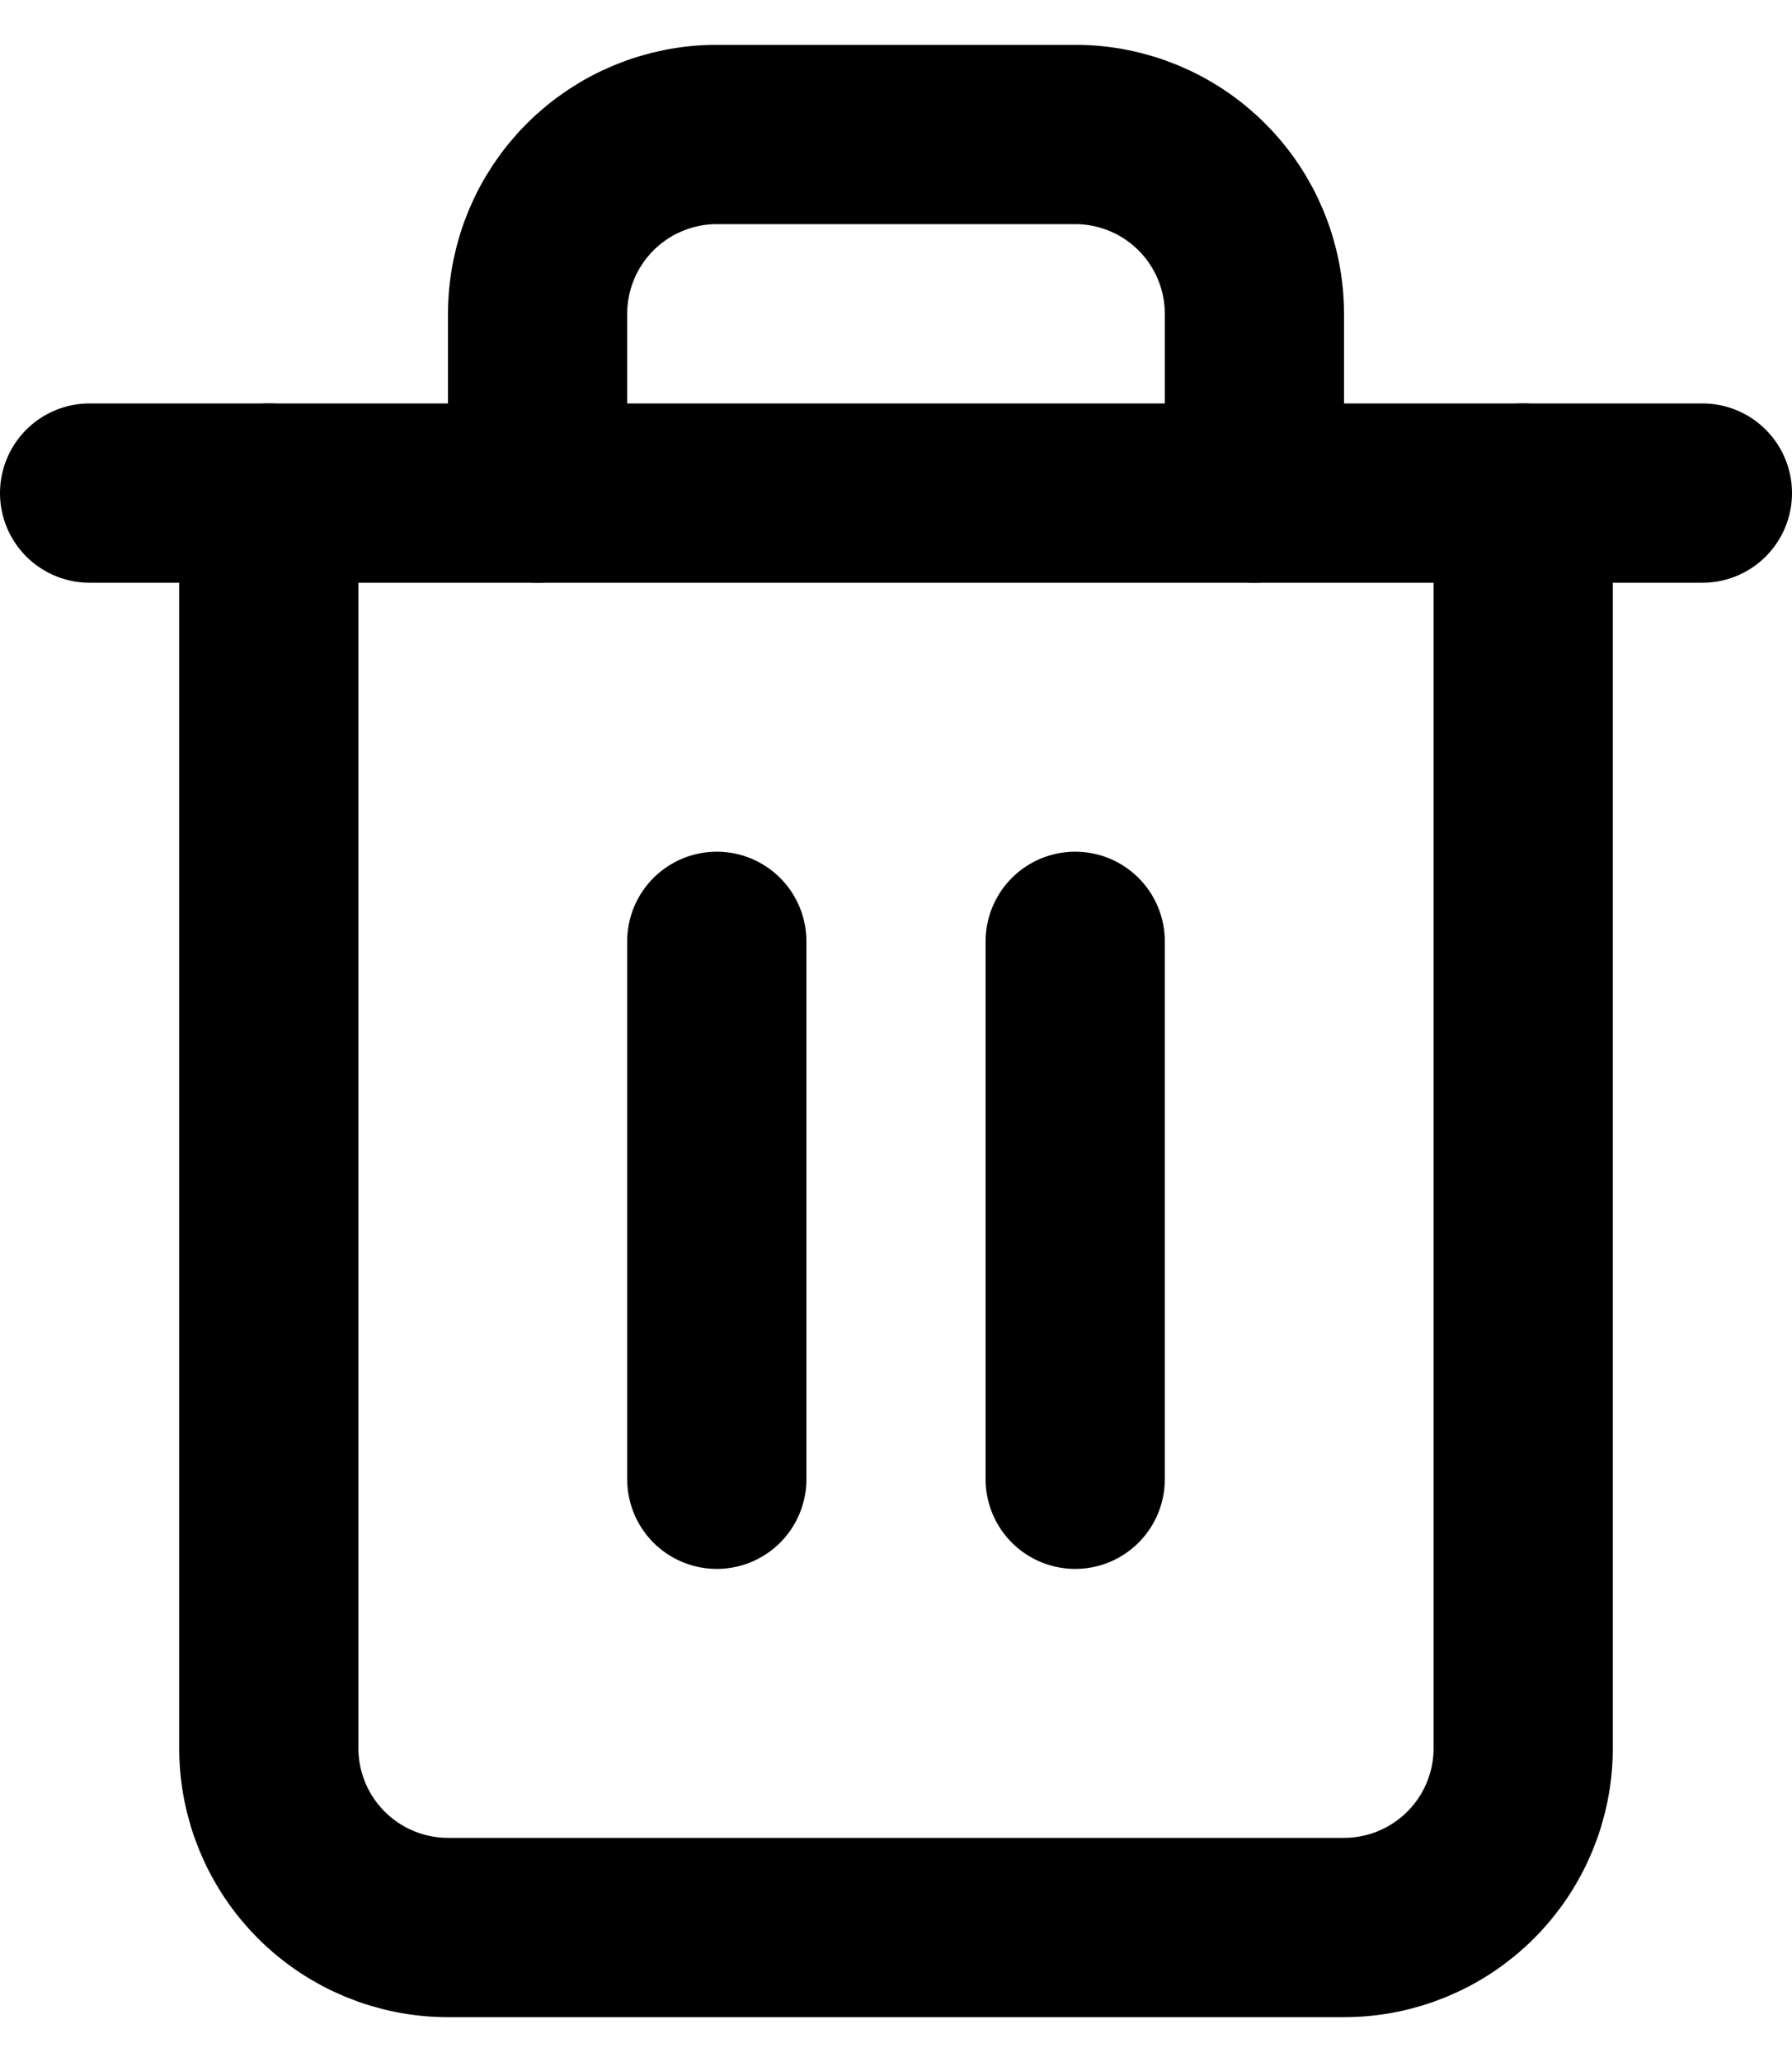 <svg width="20" height="23" viewBox="0 0 20 23" fill="none" xmlns="http://www.w3.org/2000/svg">
<path d="M1 5.5H3H19" stroke="black" stroke-width="2" stroke-linecap="round" stroke-linejoin="round"/>
<path d="M17 5.5V19.5C17 20.03 16.789 20.539 16.414 20.914C16.039 21.289 15.53 21.5 15 21.5H5C4.47 21.5 3.961 21.289 3.586 20.914C3.211 20.539 3 20.03 3 19.5V5.5M6 5.5V3.5C6 2.97 6.211 2.461 6.586 2.086C6.961 1.711 7.47 1.5 8 1.5H12C12.53 1.5 13.039 1.711 13.414 2.086C13.789 2.461 14 2.97 14 3.5V5.5" stroke="black" stroke-width="2" stroke-linecap="round" stroke-linejoin="round"/>
<path d="M8 10.5V16.5" stroke="black" stroke-width="2" stroke-linecap="round" stroke-linejoin="round"/>
<path d="M12 10.5V16.5" stroke="black" stroke-width="2" stroke-linecap="round" stroke-linejoin="round"/>
</svg>
